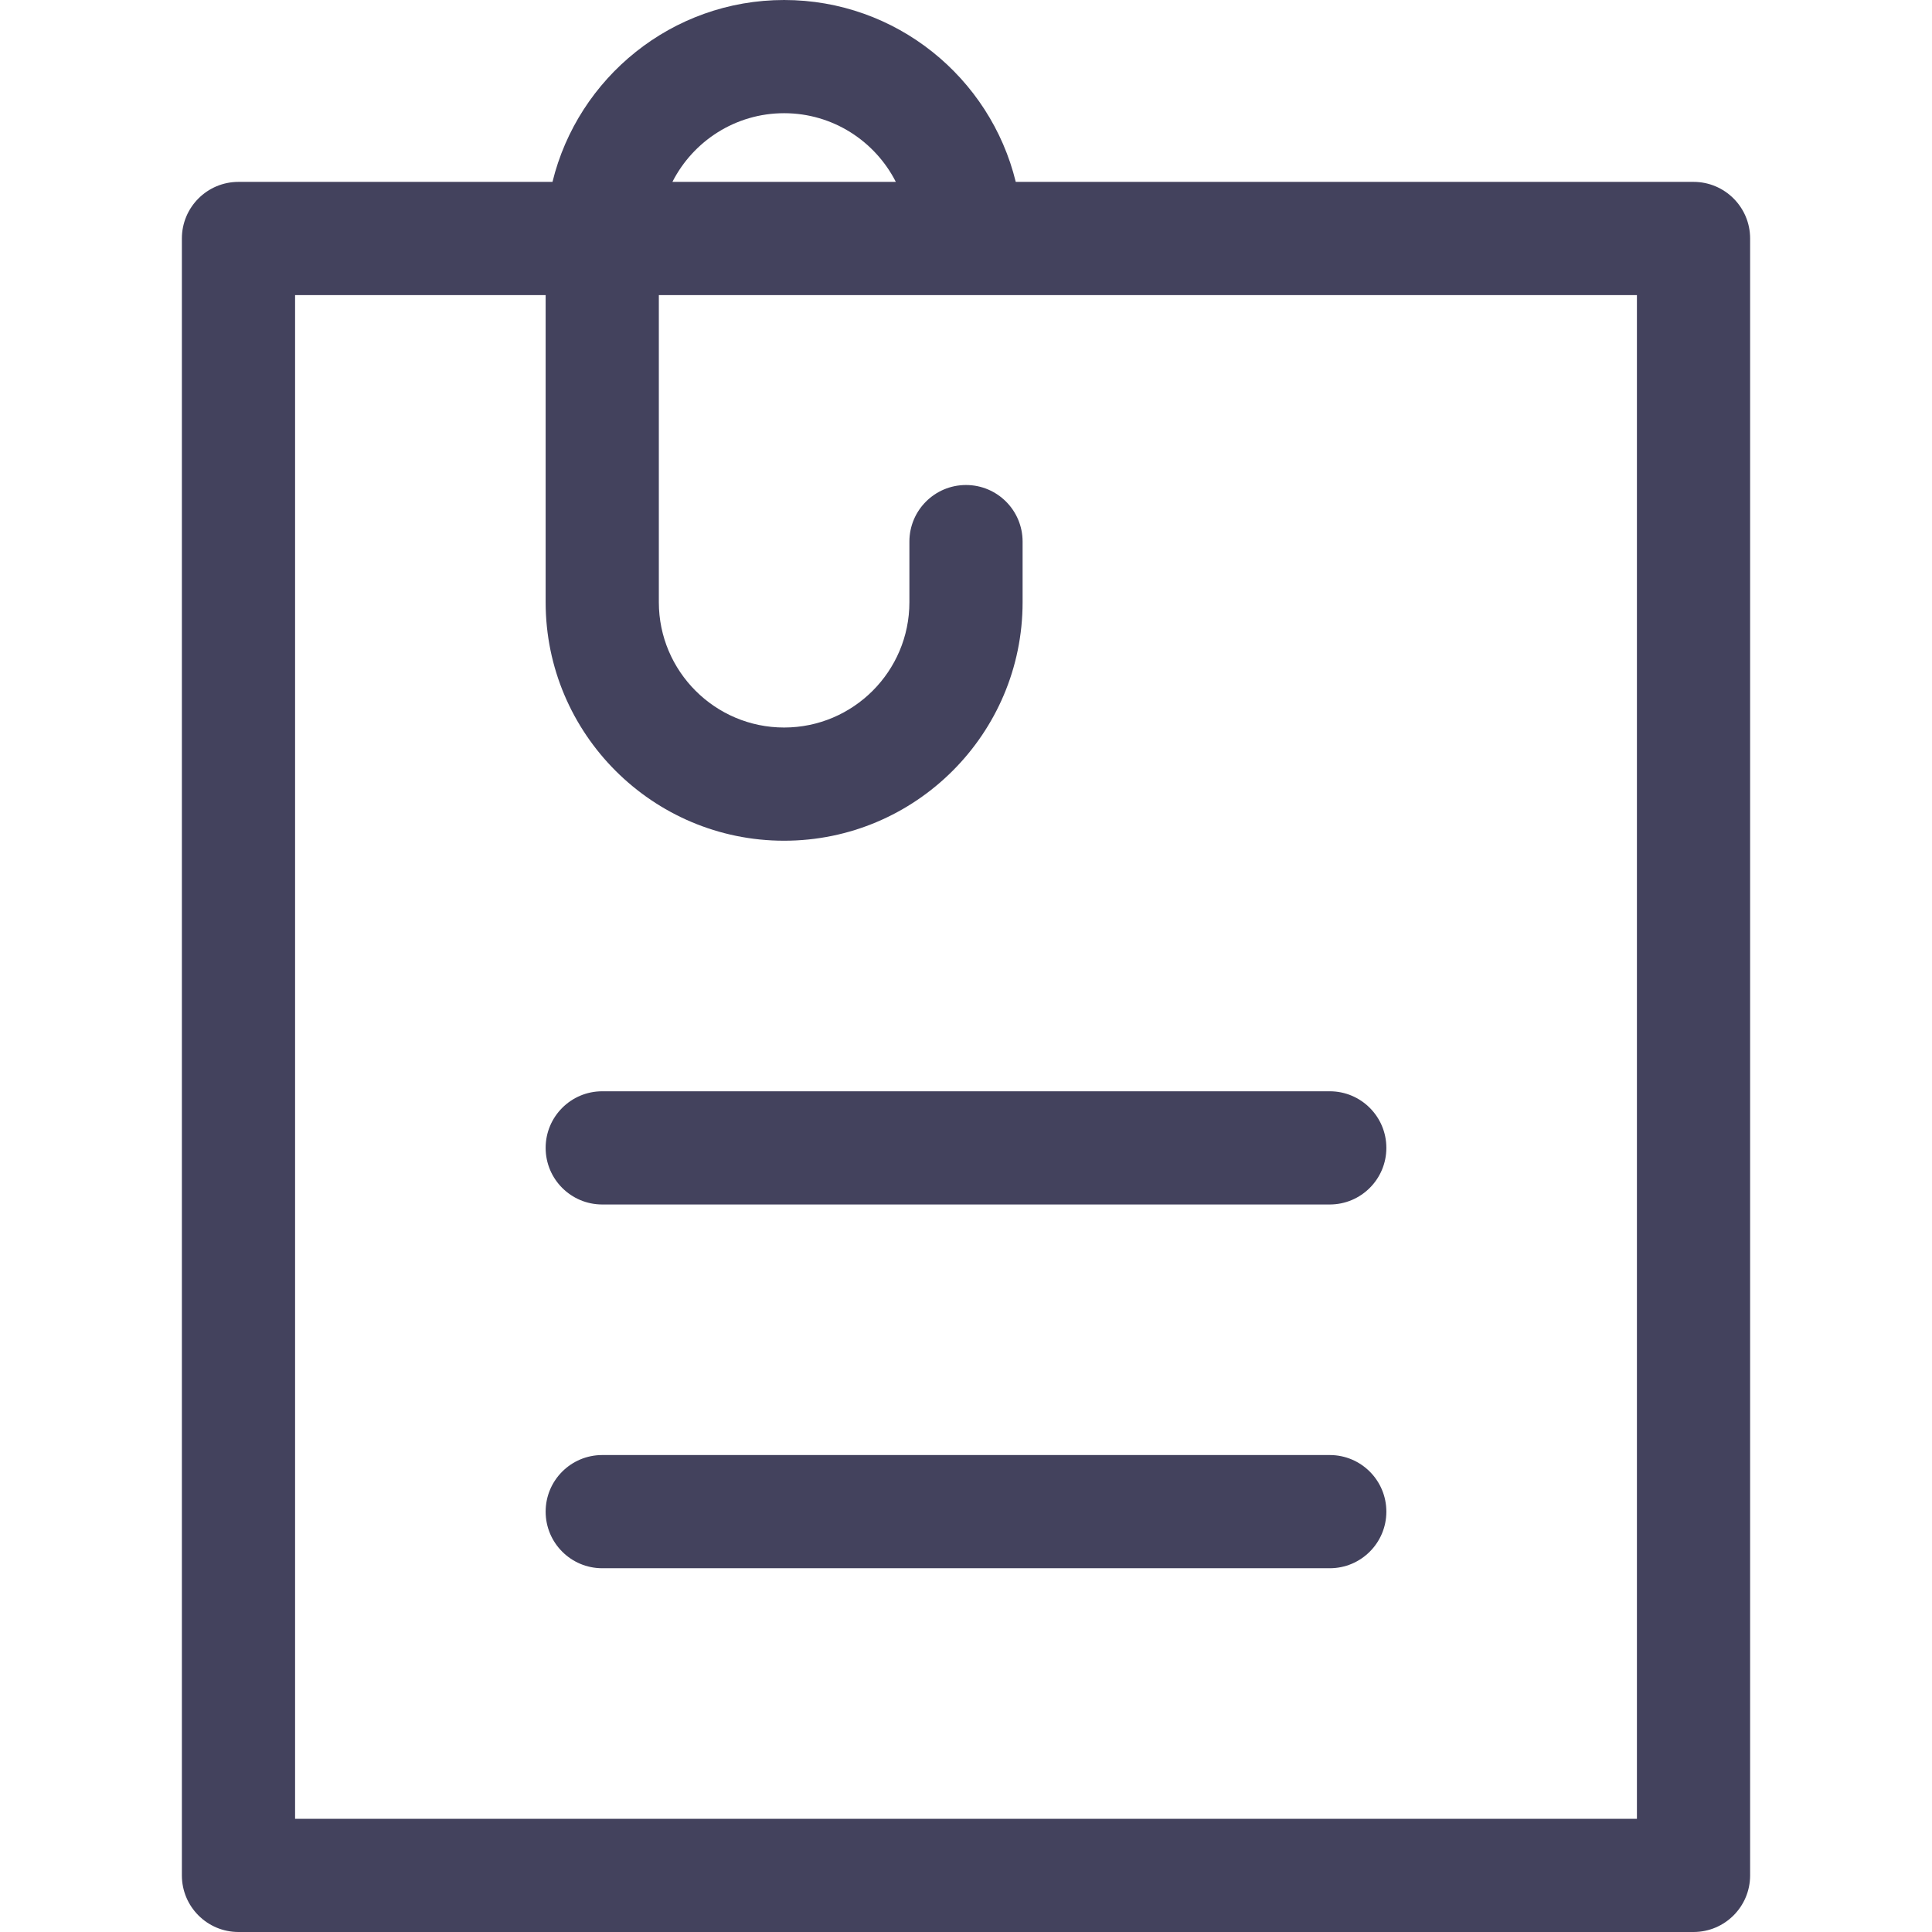 <?xml version="1.0" encoding="iso-8859-1"?>
<!-- Generator: Adobe Illustrator 19.0.0, SVG Export Plug-In . SVG Version: 6.00 Build 0)  -->
<svg fill="#43425d" version="1.1" id="Capa_1" xmlns="http://www.w3.org/2000/svg" xmlns:xlink="http://www.w3.org/1999/xlink" x="0px" y="0px"
	 viewBox="0 0 512 512" style="enable-background:new 0 0 512 512;" xml:space="preserve">
<g>
	<g>
		<path d="M448.8,48.2H269.186C262.434,20.571,237.48,0,207.8,0s-54.633,20.571-61.386,48.2H63.2c-8.284,0-15,6.716-15,15V497
			c0,8.284,6.716,15,15,15h385.6c8.284,0,15-6.716,15-15V63.2C463.8,54.916,457.084,48.2,448.8,48.2z M207.8,30
			c12.911,0,24.115,7.412,29.604,18.2h-59.206C183.686,37.412,194.89,30,207.8,30z M433.8,482H78.2V78.2h66.4v81.4
			c0,34.849,28.351,63.2,63.199,63.2c34.849,0,63.2-28.352,63.2-63.2v-16.067c0-8.284-6.716-15-15-15c-8.284,0-15,6.716-15,15V159.6
			c0,18.307-14.894,33.2-33.2,33.2c-18.306,0-33.199-14.894-33.199-33.2V78.2h259.2V482z"/>
	</g>
</g>
<g>
	<g>
		<path d="M352.399,385.6H159.601c-8.284,0-15,6.716-15,15s6.716,15,15,15H352.4c8.284,0,15-6.716,15-15
			C367.399,392.315,360.684,385.6,352.399,385.6z"/>
	</g>
</g>
<g>
	<g>
		<path d="M352.4,289.2H159.601c-8.285,0-15,6.716-15,15c0,8.284,6.716,15,15,15H352.4c8.284,0,15-6.716,15-15
			S360.684,289.2,352.4,289.2z"/>
	</g>
</g>
<g>
</g>
<g>
</g>
<g>
</g>
<g>
</g>
<g>
</g>
<g>
</g>
<g>
</g>
<g>
</g>
<g>
</g>
<g>
</g>
<g>
</g>
<g>
</g>
<g>
</g>
<g>
</g>
<g>
</g>
</svg>
